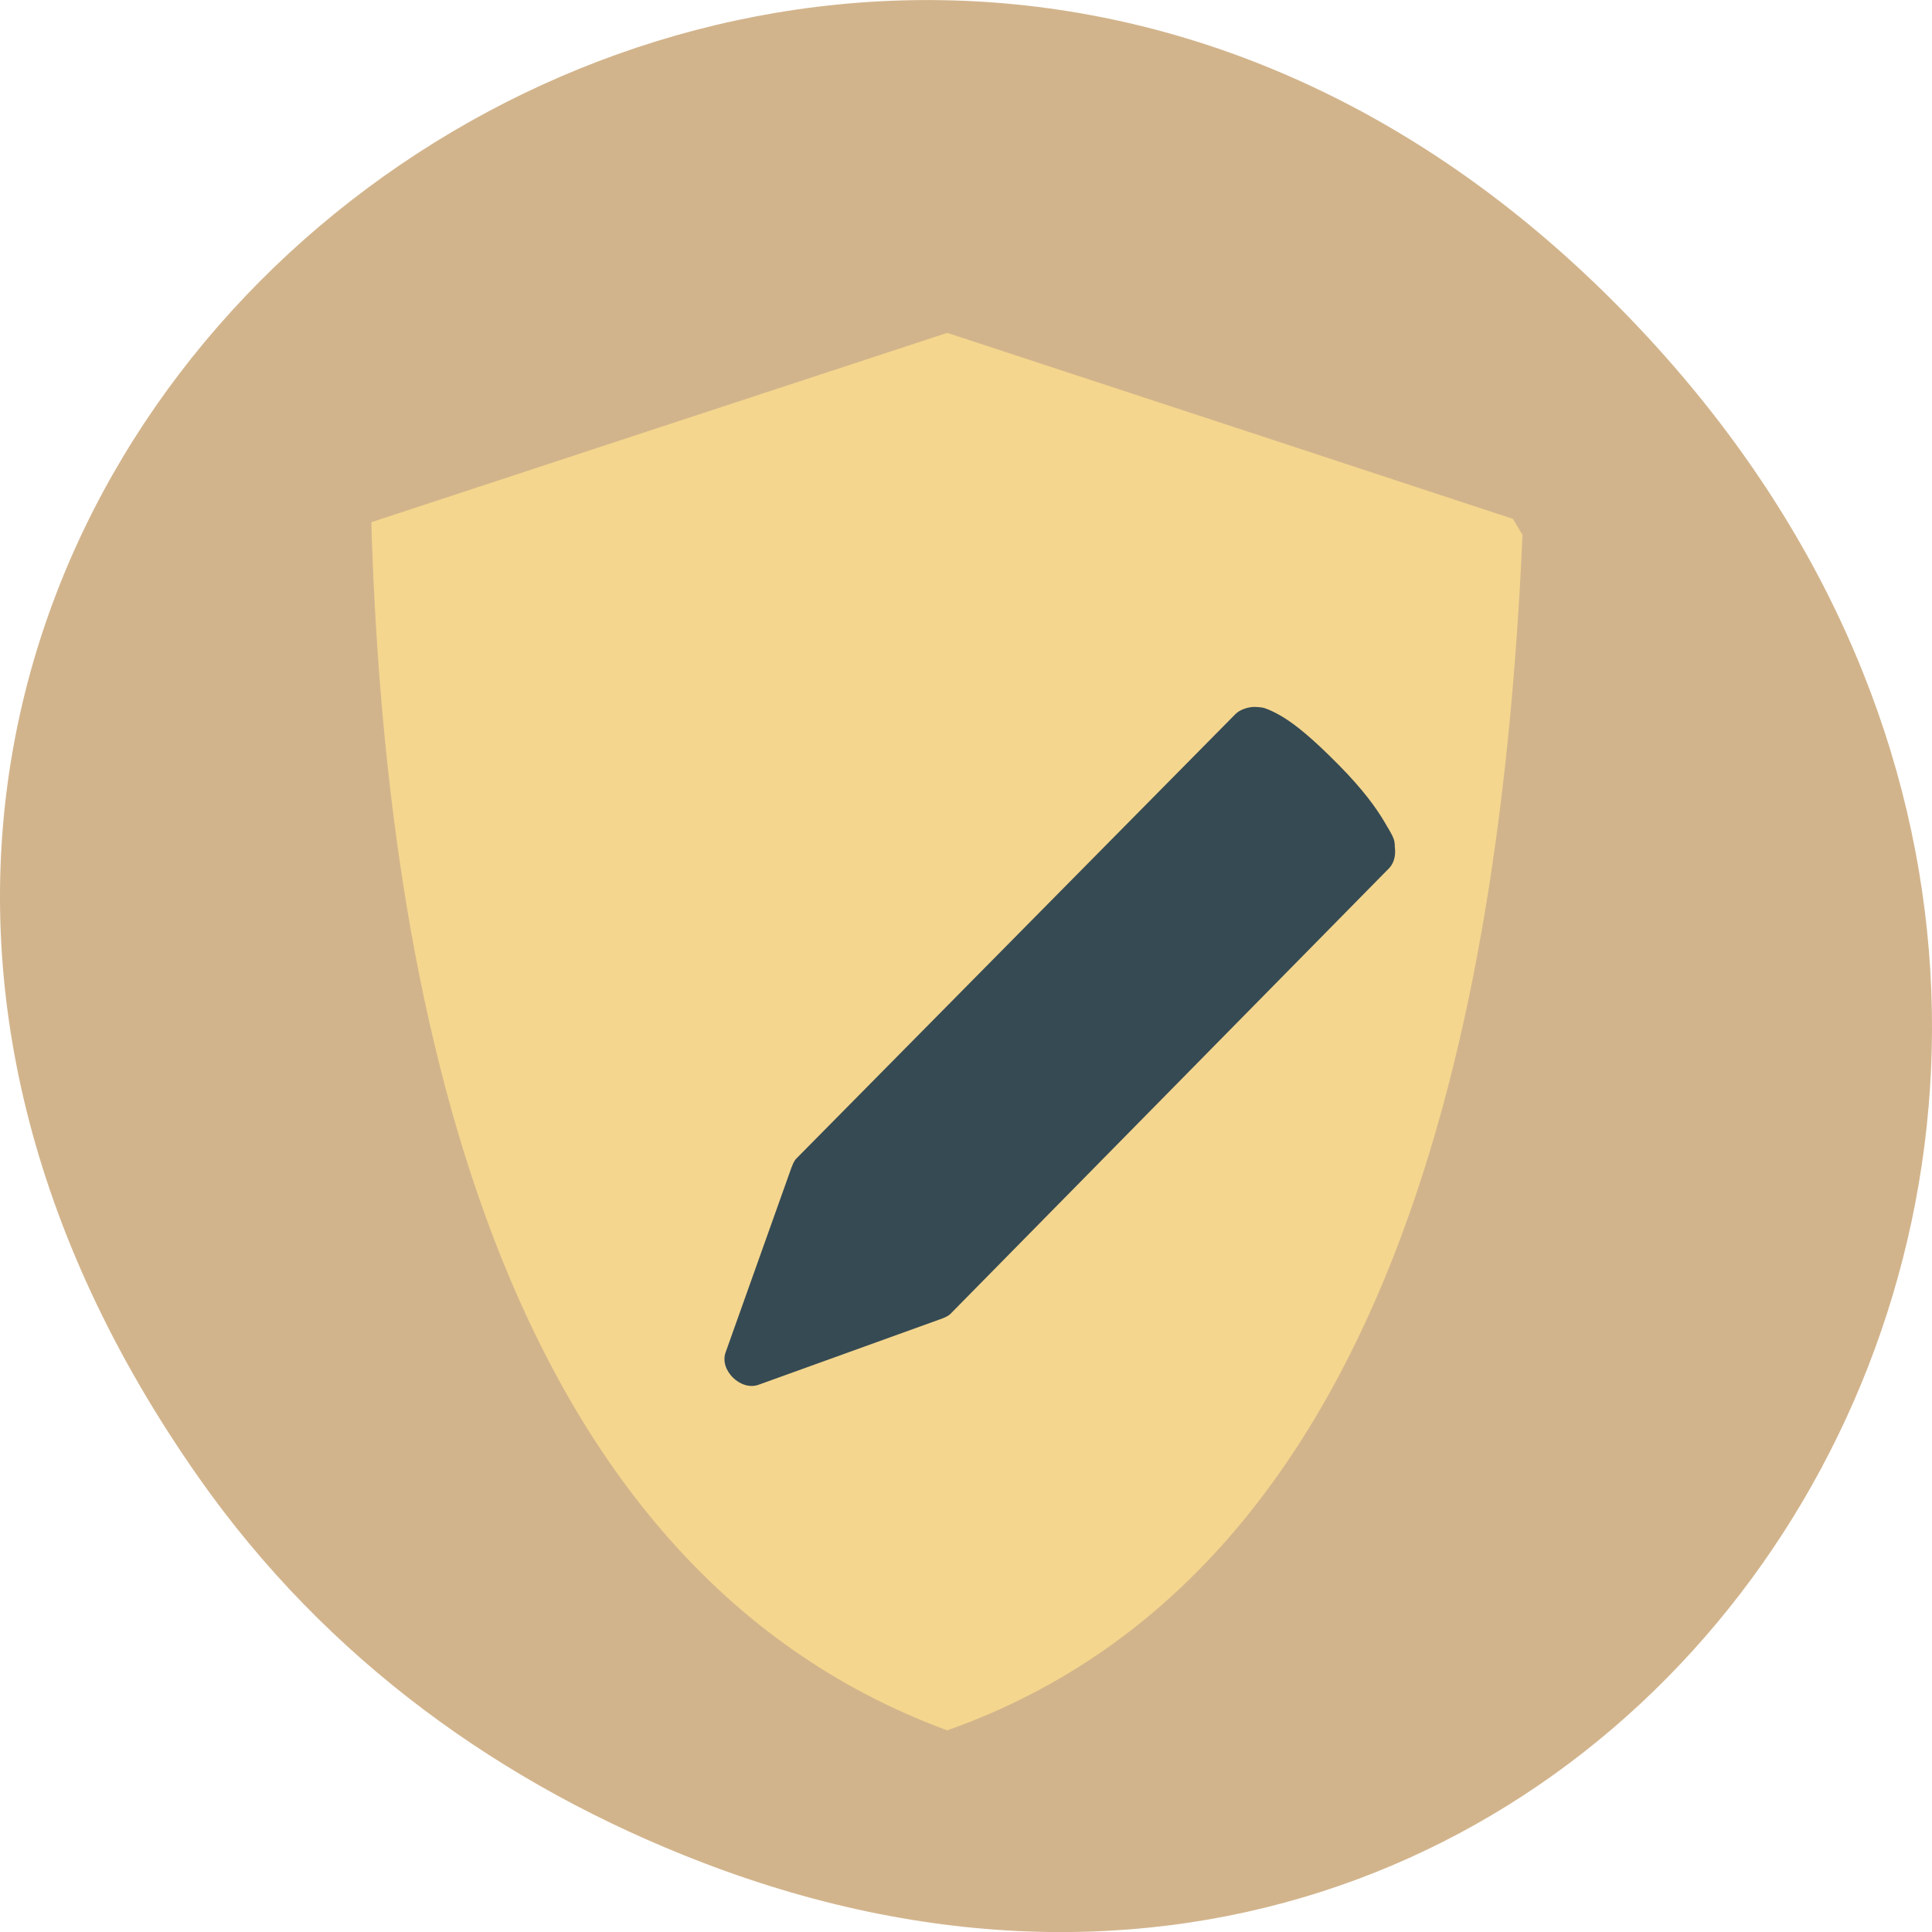 <svg xmlns="http://www.w3.org/2000/svg" viewBox="0 0 256 256"><defs><clipPath id="0"><path transform="matrix(15.333 0 0 11.5 415 -125.5)" d="m -24 13 c 0 1.105 -0.672 2 -1.5 2 -0.828 0 -1.5 -0.895 -1.5 -2 0 -1.105 0.672 -2 1.5 -2 0.828 0 1.5 0.895 1.5 2 z"/></clipPath></defs><g transform="translate(0 -796.36)"><path d="m 26.373 992.2 c -92.05 -130.93 77.948 -263.6 186.39 -156.91 102.17 100.51 7.449 256.68 -119.69 207.86 -26.526 -10.185 -49.802 -26.914 -66.7 -50.948 z" fill="#d2b48c" color="#000"/><g transform="matrix(6.359 0 0 7.122 -73.07 786.44)" clip-path="url(#0)"><path d="m 25.971 1.782 c -4 1.172 -8 2.348 -12 3.523 0.293 8.723 2.531 19.363 12 22.477 9.57 -3.02 11.594 -13.848 12 -22.477 -4 -1.176 -8 -2.352 -12 -3.523" transform="translate(5.257 5.804)" fill="#f4d68e" fill-rule="evenodd"/></g><g transform="matrix(5.554 0 0 5.624 78.24 875.63)" clip-path="url(#0)"><path d="M 15.806,2.561 C 15.661,2.573 15.49,2.627 15.388,2.729 L 4.919,13.194 C 4.853,13.257 4.825,13.342 4.79,13.428 L 3.227,17.76 c -0.164,0.43 0.371,0.934 0.797,0.766 L 8.333,16.991 C 8.419,16.96 8.524,16.925 8.591,16.858 L 19.06,6.354 c 0.121,-0.129 0.156,-0.32 0.129,-0.5 0,0 0.008,-0.098 -0.031,-0.195 C 19.119,5.554 19.029,5.417 18.935,5.257 18.744,4.941 18.439,4.515 17.849,3.925 17.236,3.312 16.826,2.98 16.509,2.792 16.349,2.698 16.2,2.628 16.095,2.593 15.99,2.558 15.841,2.562 15.841,2.562" fill="#364a53"/></g></g></svg>